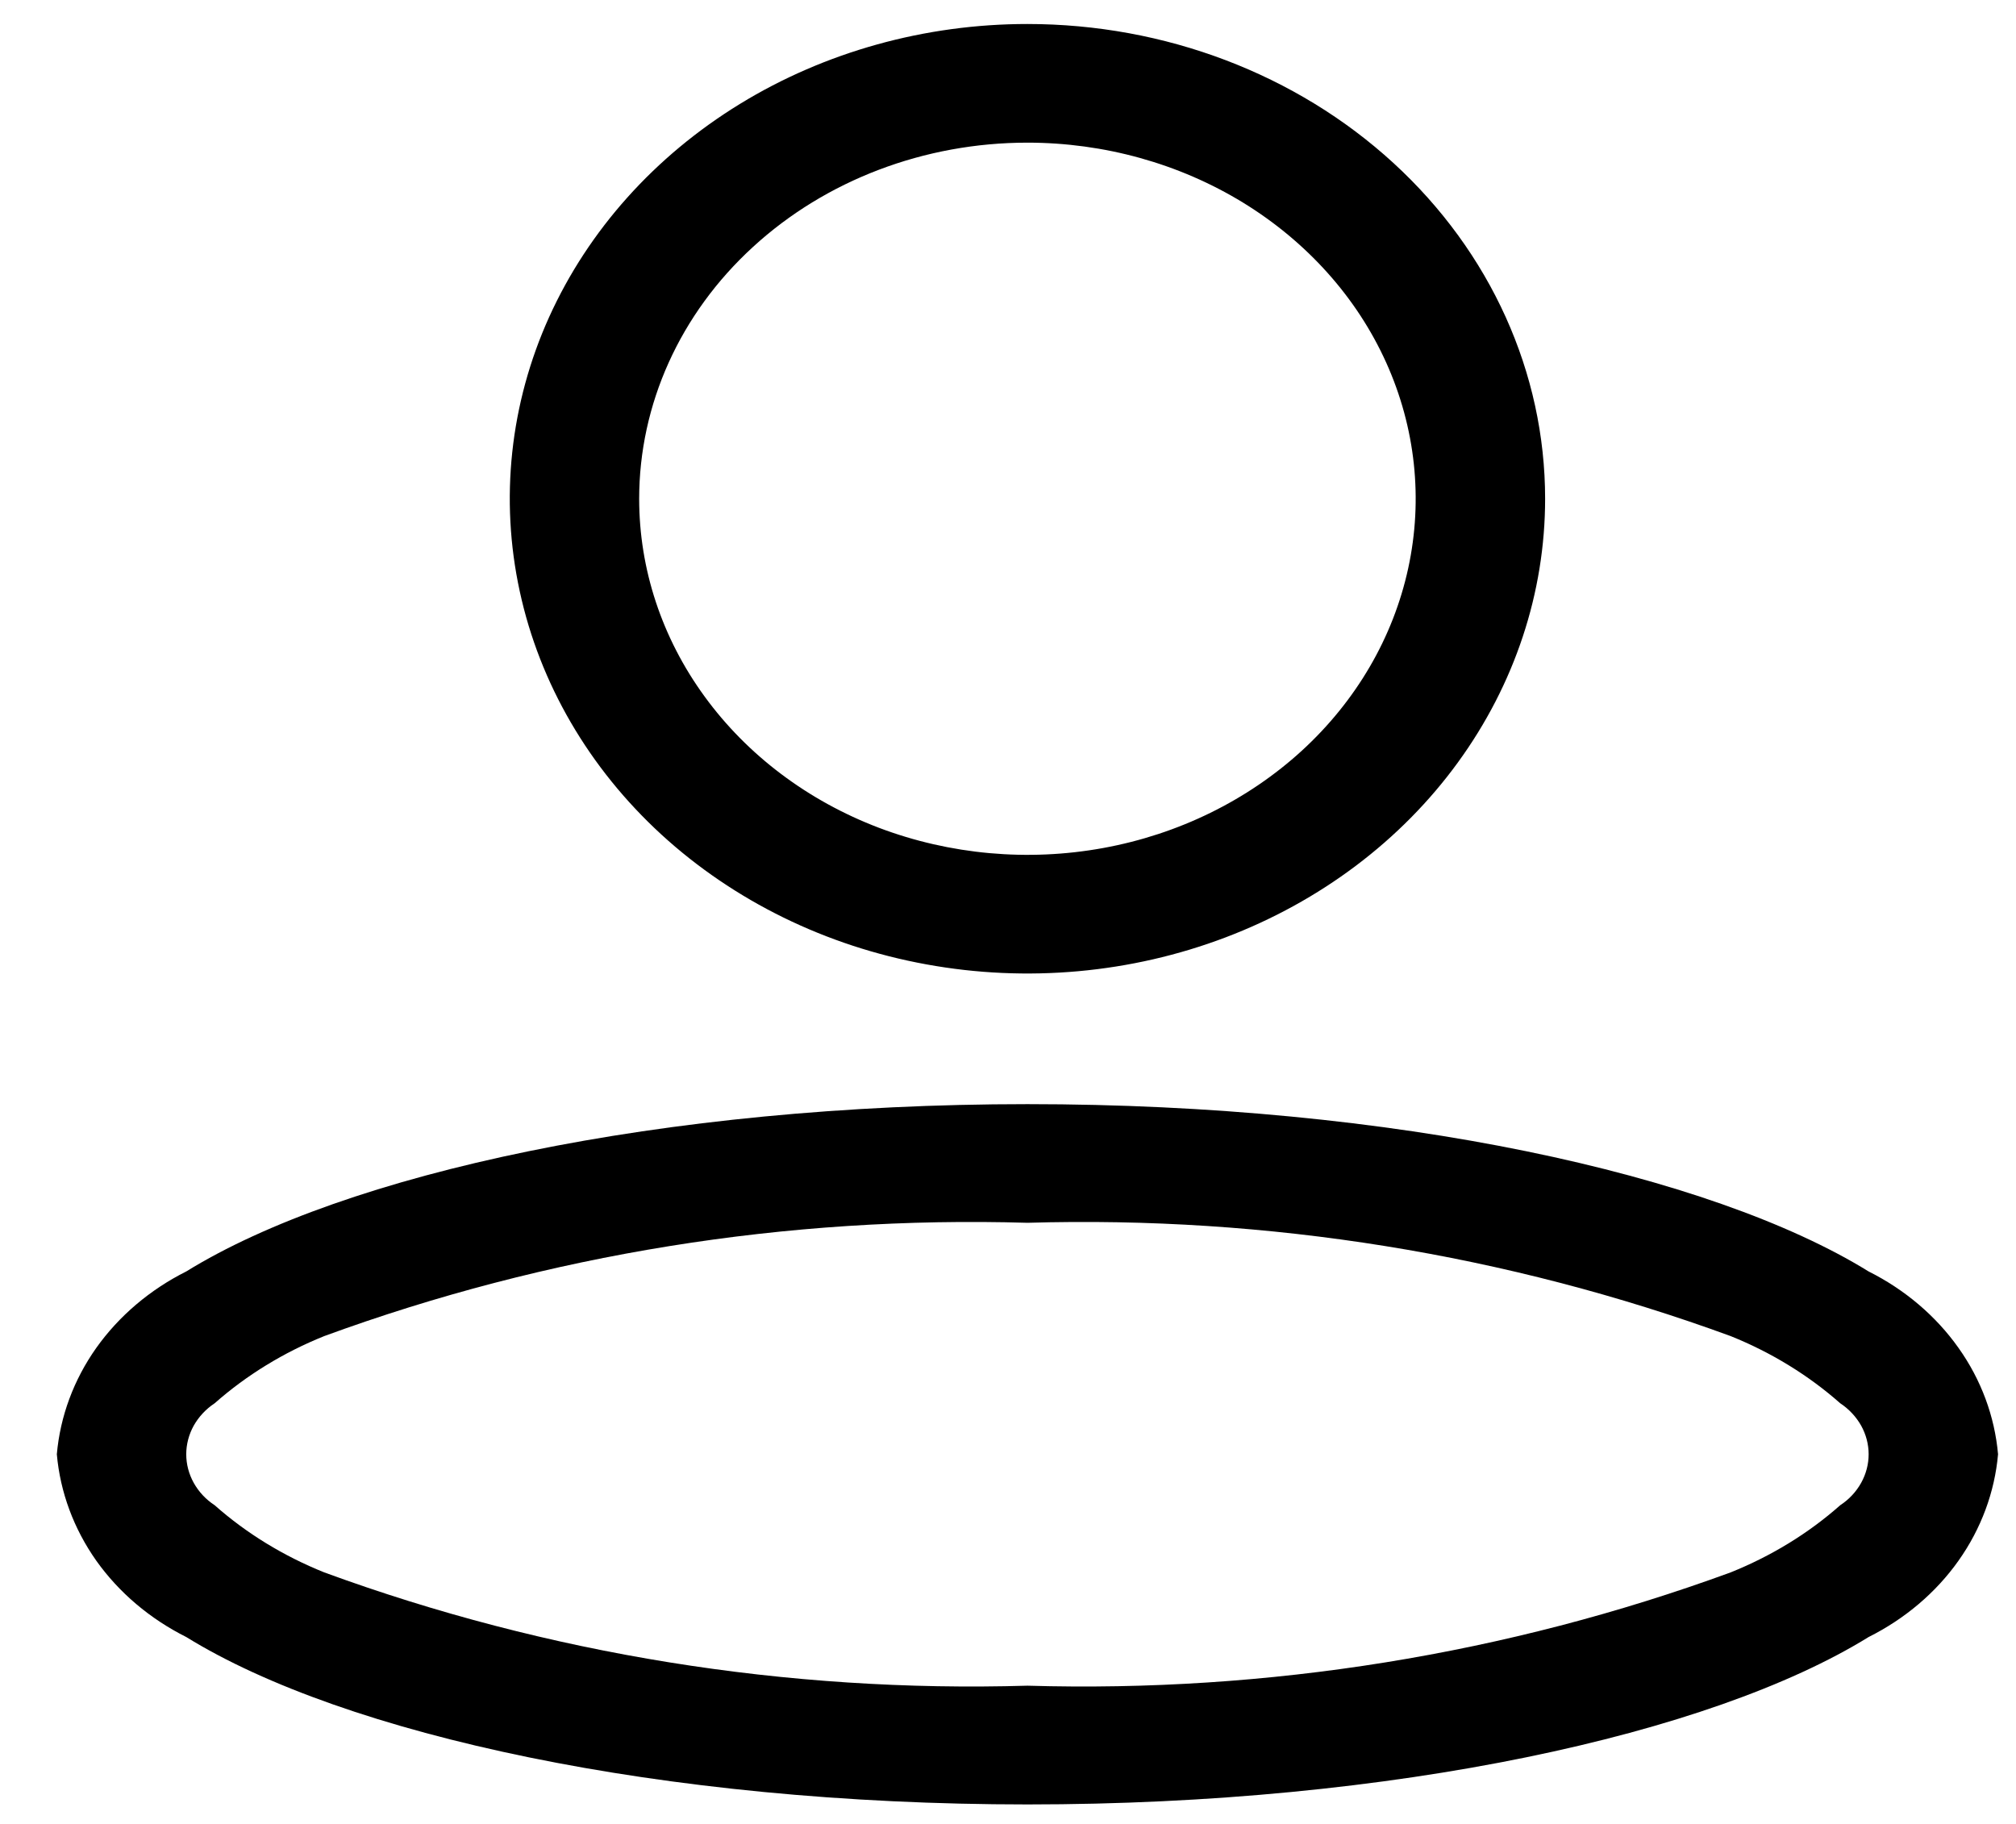 <svg width="21" height="19" viewBox="0 0 21 19" fill="none" xmlns="http://www.w3.org/2000/svg">
<path fill-rule="evenodd" clip-rule="evenodd" d="M10.702 0.25C9.636 0.25 8.593 0.54 7.707 1.083C6.82 1.627 6.129 2.399 5.72 3.303C5.312 4.207 5.206 5.201 5.414 6.16C5.622 7.12 6.135 8.001 6.889 8.693C7.644 9.385 8.604 9.856 9.65 10.046C10.696 10.237 11.781 10.139 12.766 9.765C13.751 9.391 14.594 8.757 15.186 7.943C15.778 7.13 16.095 6.174 16.095 5.196C16.095 3.884 15.527 2.626 14.515 1.698C13.504 0.771 12.133 0.25 10.702 0.25ZM10.702 1.486C11.502 1.486 12.284 1.704 12.949 2.111C13.614 2.519 14.133 3.098 14.439 3.776C14.745 4.454 14.825 5.2 14.669 5.919C14.513 6.639 14.128 7.3 13.562 7.819C12.996 8.337 12.276 8.691 11.491 8.834C10.707 8.977 9.894 8.903 9.155 8.623C8.416 8.342 7.784 7.866 7.34 7.256C6.895 6.646 6.658 5.929 6.658 5.196C6.658 4.212 7.084 3.268 7.843 2.573C8.601 1.877 9.63 1.486 10.702 1.486Z" fill="black"/>
<path fill-rule="evenodd" clip-rule="evenodd" d="M10.703 11.502C6.889 11.502 3.586 12.228 1.94 13.245C1.561 13.435 1.239 13.709 1.003 14.041C0.768 14.373 0.627 14.754 0.592 15.149C0.627 15.544 0.768 15.925 1.003 16.258C1.239 16.59 1.561 16.863 1.94 17.053C3.586 18.07 6.889 18.797 10.703 18.797C14.516 18.797 17.819 18.07 19.465 17.053C19.844 16.863 20.166 16.59 20.401 16.258C20.637 15.925 20.778 15.544 20.813 15.149C20.778 14.754 20.637 14.373 20.401 14.041C20.166 13.709 19.844 13.435 19.465 13.245C17.819 12.228 14.516 11.502 10.703 11.502ZM10.703 12.738C13.207 12.664 15.7 13.066 18.027 13.918C18.45 14.088 18.837 14.325 19.169 14.618C19.261 14.679 19.335 14.759 19.387 14.851C19.438 14.943 19.465 15.046 19.465 15.149C19.465 15.253 19.438 15.355 19.387 15.447C19.335 15.54 19.261 15.62 19.169 15.68C18.837 15.974 18.45 16.21 18.027 16.38C15.7 17.232 13.207 17.634 10.703 17.56C8.198 17.634 5.704 17.232 3.378 16.38C2.955 16.21 2.568 15.974 2.236 15.68C2.144 15.62 2.07 15.54 2.018 15.447C1.967 15.355 1.94 15.253 1.94 15.149C1.94 15.046 1.967 14.943 2.018 14.851C2.07 14.759 2.144 14.679 2.236 14.618C2.568 14.325 2.955 14.088 3.378 13.918C5.704 13.066 8.198 12.664 10.703 12.738Z" fill="black"/>
</svg>
